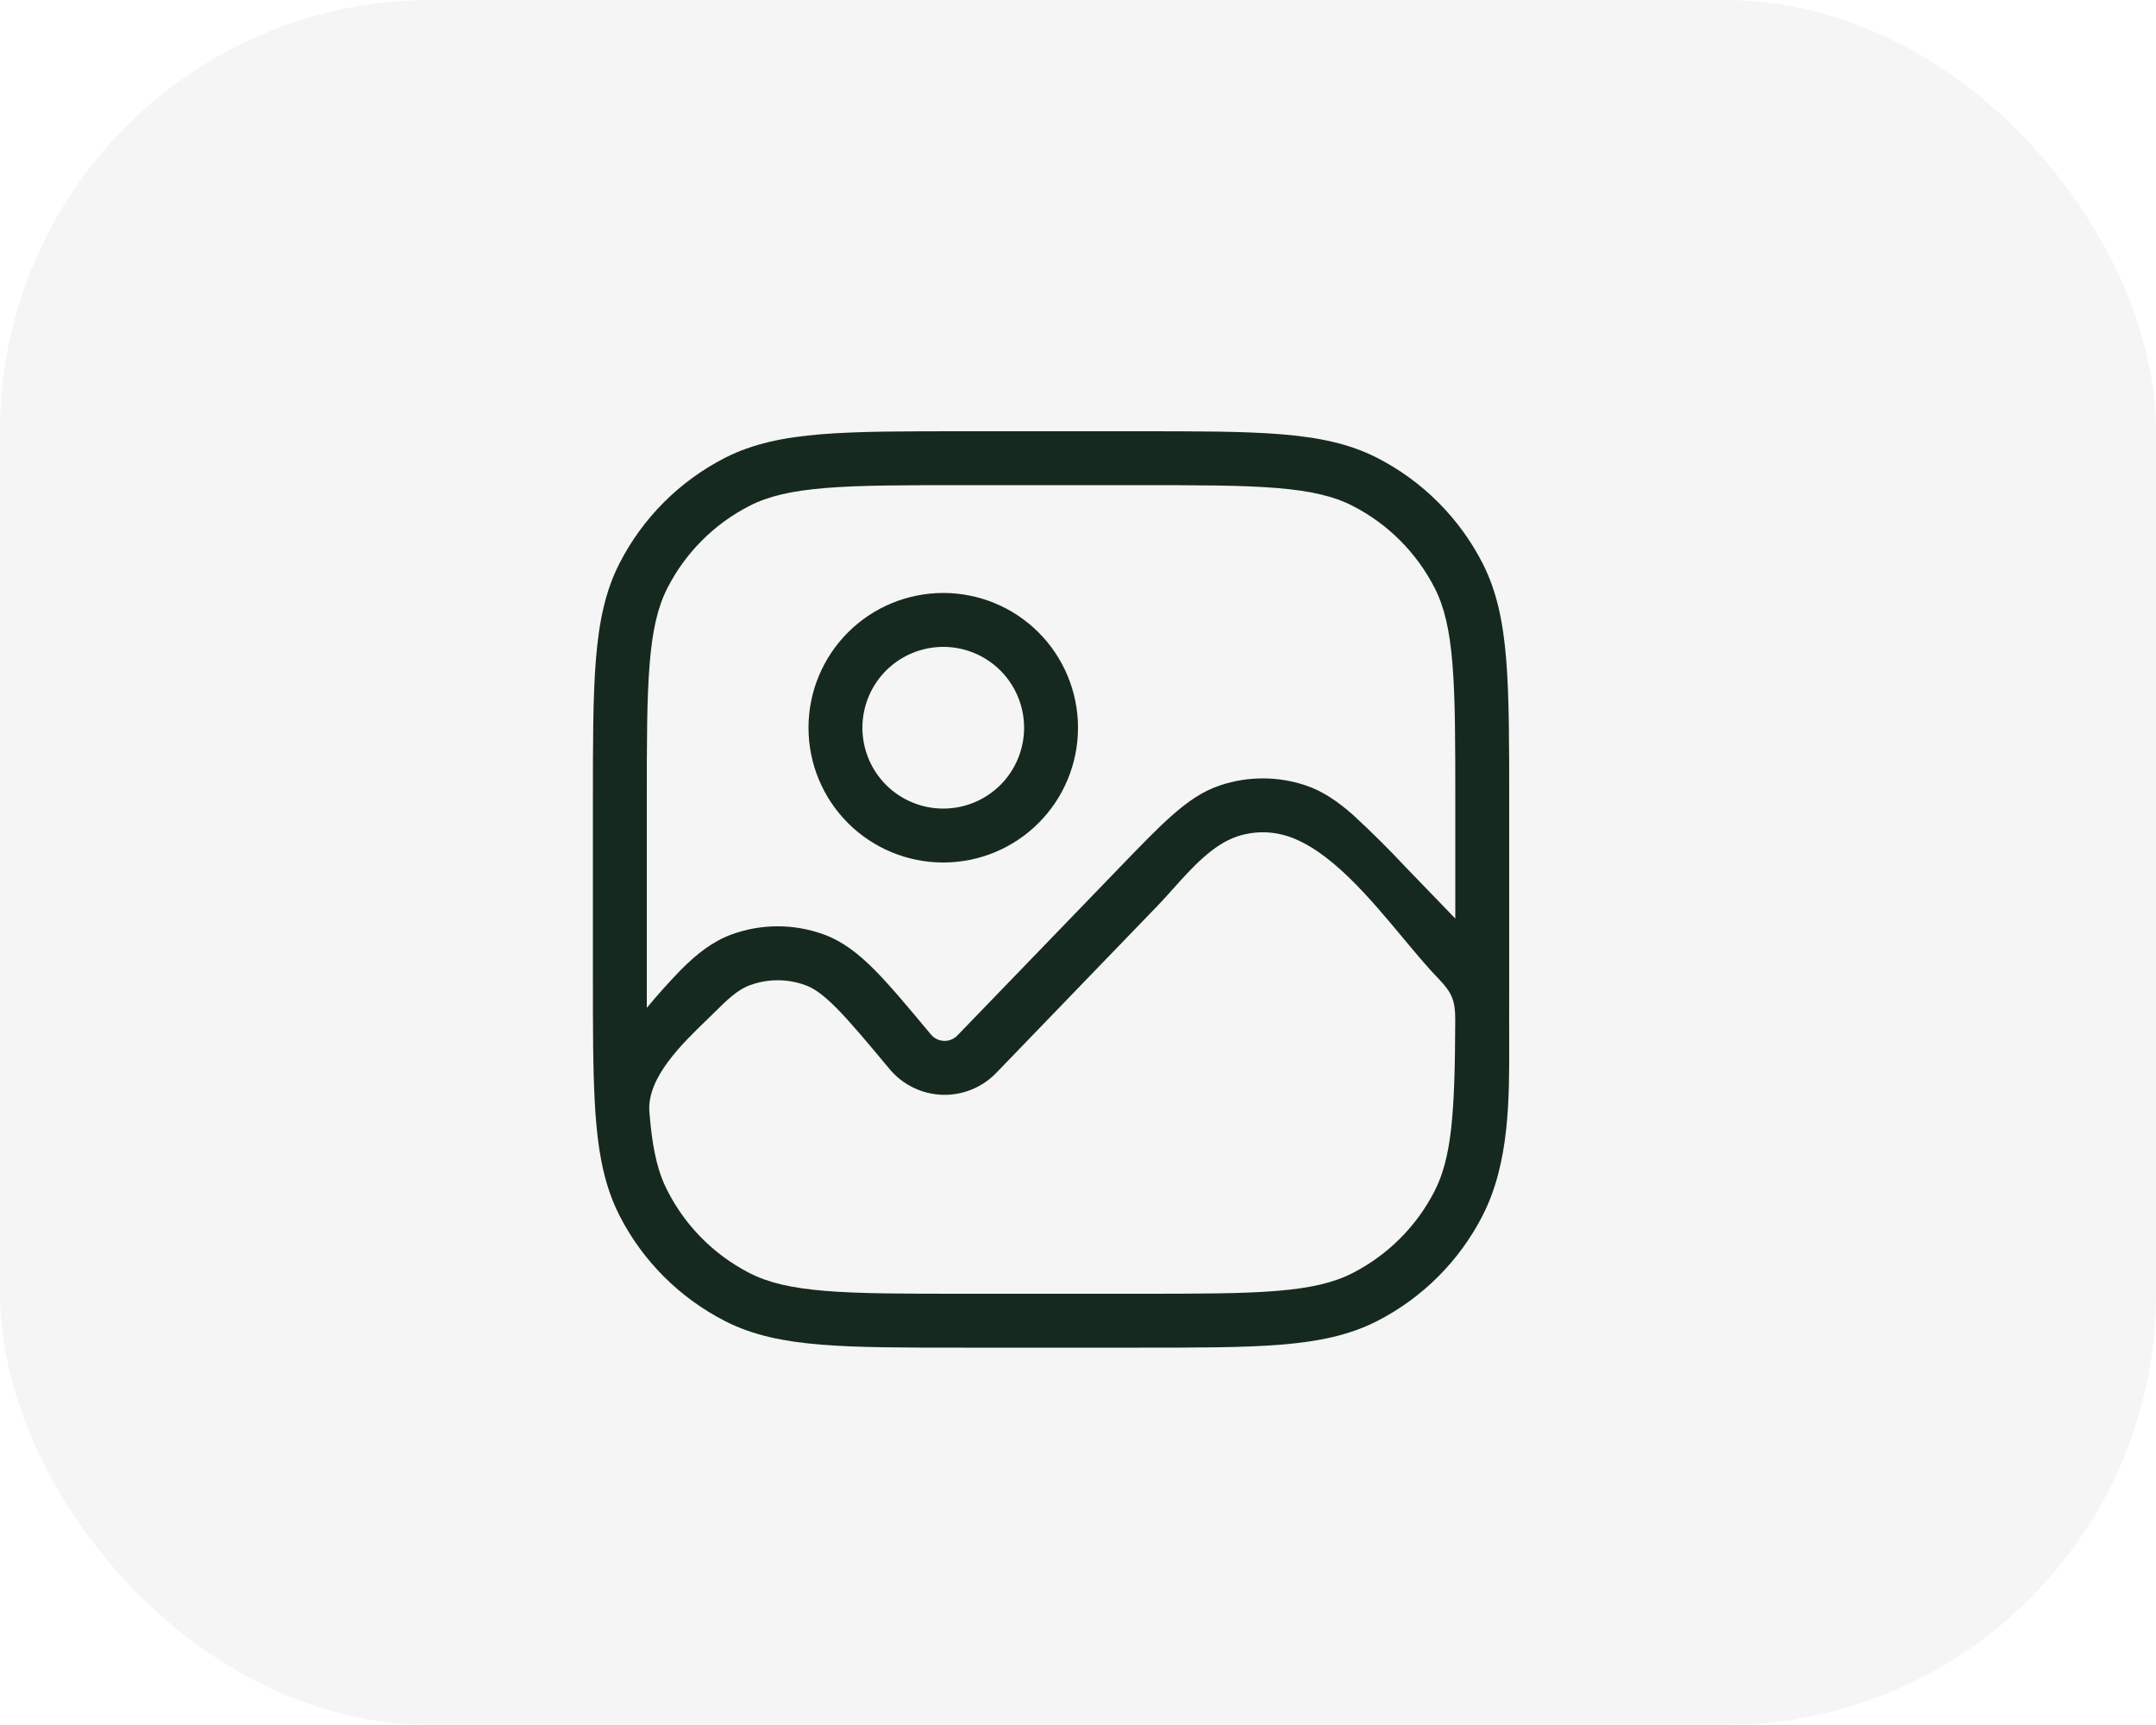 <svg width="40" height="32" viewBox="0 0 40 32" fill="none" xmlns="http://www.w3.org/2000/svg">
<rect width="40" height="32" rx="8" fill="#16291E" fill-opacity="0.05"/>
<path d="M15 13.5C15 12.837 15.263 12.201 15.732 11.732C16.201 11.263 16.837 11 17.5 11C18.163 11 18.799 11.263 19.268 11.732C19.737 12.201 20 12.837 20 13.5C20 14.163 19.737 14.799 19.268 15.268C18.799 15.737 18.163 16 17.5 16C16.837 16 16.201 15.737 15.732 15.268C15.263 14.799 15 14.163 15 13.5ZM17.5 12C17.102 12 16.721 12.158 16.439 12.439C16.158 12.721 16 13.102 16 13.5C16 13.898 16.158 14.279 16.439 14.561C16.721 14.842 17.102 15 17.5 15C17.898 15 18.279 14.842 18.561 14.561C18.842 14.279 19 13.898 19 13.5C19 13.102 18.842 12.721 18.561 12.439C18.279 12.158 17.898 12 17.5 12Z" fill="#16291E"/>
<path d="M21.123 8H17.877C16.777 8 15.919 8 15.232 8.056C14.534 8.113 13.967 8.231 13.457 8.49C12.61 8.921 11.921 9.61 11.49 10.457C11.23 10.967 11.113 11.534 11.056 12.232C11 12.92 11 13.776 11 14.877V18.123C11 19.069 11 19.835 11.036 20.468C11.039 20.533 11.043 20.599 11.048 20.668L11.051 20.699C11.086 21.165 11.146 21.573 11.255 21.945C11.316 22.154 11.394 22.354 11.49 22.543C11.921 23.39 12.61 24.078 13.457 24.51C13.967 24.77 14.534 24.887 15.232 24.944C15.919 25 16.776 25 17.877 25H21.123C22.223 25 23.081 25 23.768 24.944C24.466 24.887 25.033 24.769 25.543 24.51C26.39 24.078 27.078 23.39 27.51 22.543C28.006 21.568 28.003 20.39 28 19.302L27.999 18.96L28 18.123V14.877C28 13.777 28 12.919 27.944 12.232C27.887 11.534 27.769 10.967 27.51 10.457C27.078 9.61 26.39 8.921 25.543 8.49C25.033 8.23 24.466 8.113 23.768 8.056C23.081 8 22.224 8 21.123 8ZM12.053 20.686L12.047 20.616C12.006 19.988 12.65 19.366 13.126 18.907C13.203 18.834 13.273 18.765 13.338 18.7C13.59 18.446 13.761 18.331 13.914 18.276C14.247 18.154 14.611 18.154 14.944 18.276C15.096 18.331 15.267 18.446 15.519 18.7C15.774 18.957 16.075 19.317 16.503 19.83C16.622 19.974 16.771 20.091 16.939 20.173C17.107 20.256 17.29 20.302 17.477 20.309C17.663 20.316 17.85 20.283 18.023 20.213C18.197 20.143 18.353 20.038 18.483 19.903L21.486 16.792C21.573 16.702 21.664 16.6 21.758 16.495C22.103 16.109 22.496 15.669 22.955 15.516C23.262 15.414 23.595 15.414 23.902 15.516C24.675 15.774 25.401 16.645 26.032 17.402C26.266 17.682 26.486 17.947 26.692 18.159C26.943 18.42 27 18.57 26.999 18.922C26.996 19.792 26.979 20.429 26.924 20.927C26.867 21.432 26.771 21.789 26.619 22.089C26.283 22.748 25.748 23.283 25.089 23.619C24.743 23.795 24.323 23.895 23.687 23.947C23.045 24 22.228 24 21.1 24H17.9C16.772 24 15.955 24 15.314 23.947C14.677 23.895 14.257 23.795 13.911 23.619C13.208 23.26 12.647 22.674 12.319 21.956C12.181 21.635 12.099 21.243 12.053 20.686ZM27 17.04L26.075 16.082C25.762 15.747 25.436 15.424 25.099 15.114C24.816 14.866 24.541 14.675 24.218 14.568C23.706 14.397 23.151 14.397 22.639 14.568C22.316 14.675 22.041 14.866 21.759 15.114C21.484 15.354 21.171 15.679 20.782 16.082L17.763 19.208C17.731 19.241 17.692 19.268 17.649 19.285C17.606 19.303 17.559 19.311 17.513 19.309C17.466 19.307 17.421 19.296 17.379 19.275C17.338 19.255 17.301 19.226 17.271 19.19L17.256 19.172C16.846 18.681 16.518 18.287 16.229 17.995C15.933 17.697 15.639 17.465 15.287 17.336C14.733 17.133 14.124 17.133 13.57 17.336C13.218 17.466 12.925 17.696 12.628 17.996C12.41 18.221 12.2 18.455 12 18.696V14.9C12 13.772 12 12.955 12.053 12.314C12.105 11.677 12.205 11.257 12.381 10.911C12.717 10.252 13.252 9.717 13.911 9.381C14.257 9.205 14.677 9.105 15.314 9.053C15.955 9 16.772 9 17.9 9H21.1C22.228 9 23.045 9 23.686 9.053C24.323 9.105 24.743 9.205 25.089 9.381C25.748 9.717 26.283 10.252 26.619 10.911C26.795 11.257 26.895 11.677 26.947 12.314C27 12.955 27 13.772 27 14.9V17.04Z" fill="#16291E"/>
</svg>
